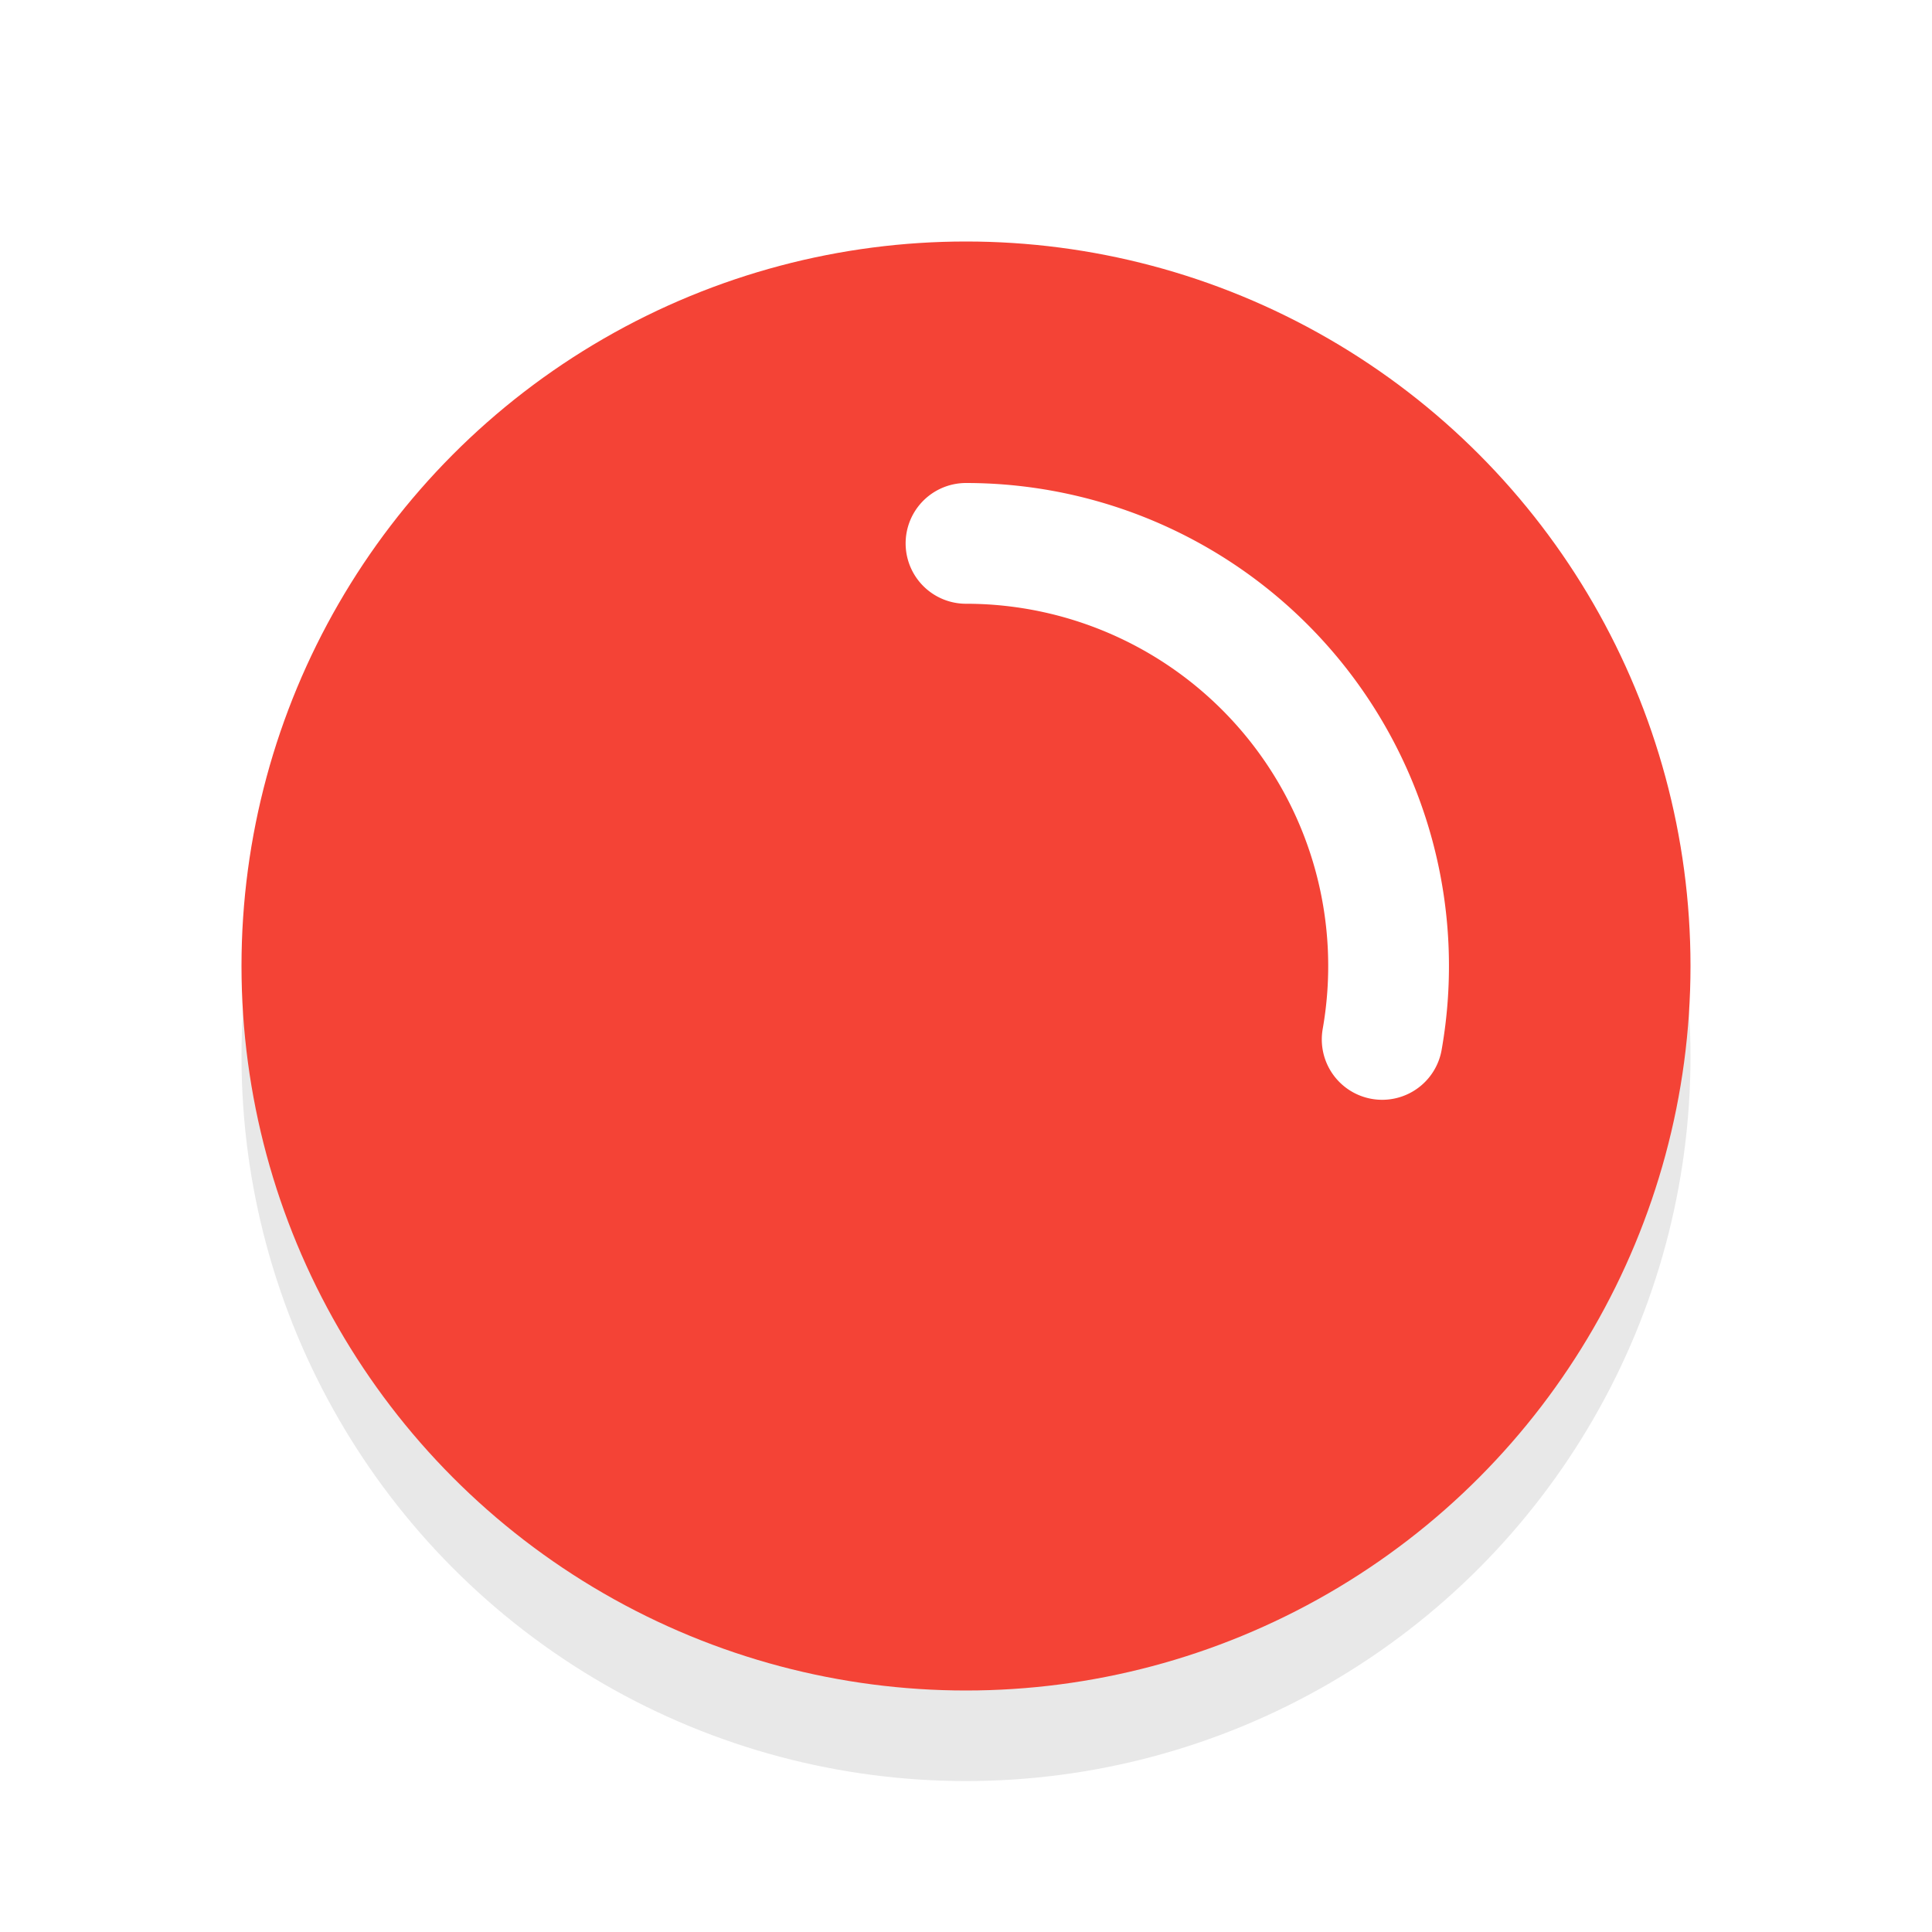 <svg xmlns="http://www.w3.org/2000/svg" viewBox="0 0 32 32"><defs><filter id="a" width="1.192" height="1.192" x="-.1" y="-.1" color-interpolation-filters="sRGB"><feGaussianBlur stdDeviation=".96"/></filter></defs><circle cx="16" cy="17.5" r="12" opacity=".3" filter="url(#a)"/><circle cx="16" cy="16" r="12" fill="#F44336"/><path d="M16 9a7 7 0 015.362 2.501 7 7 0 011.531 5.715" fill="none" stroke="#fff" stroke-width="2" stroke-linecap="round" stroke-linejoin="round"/></svg>